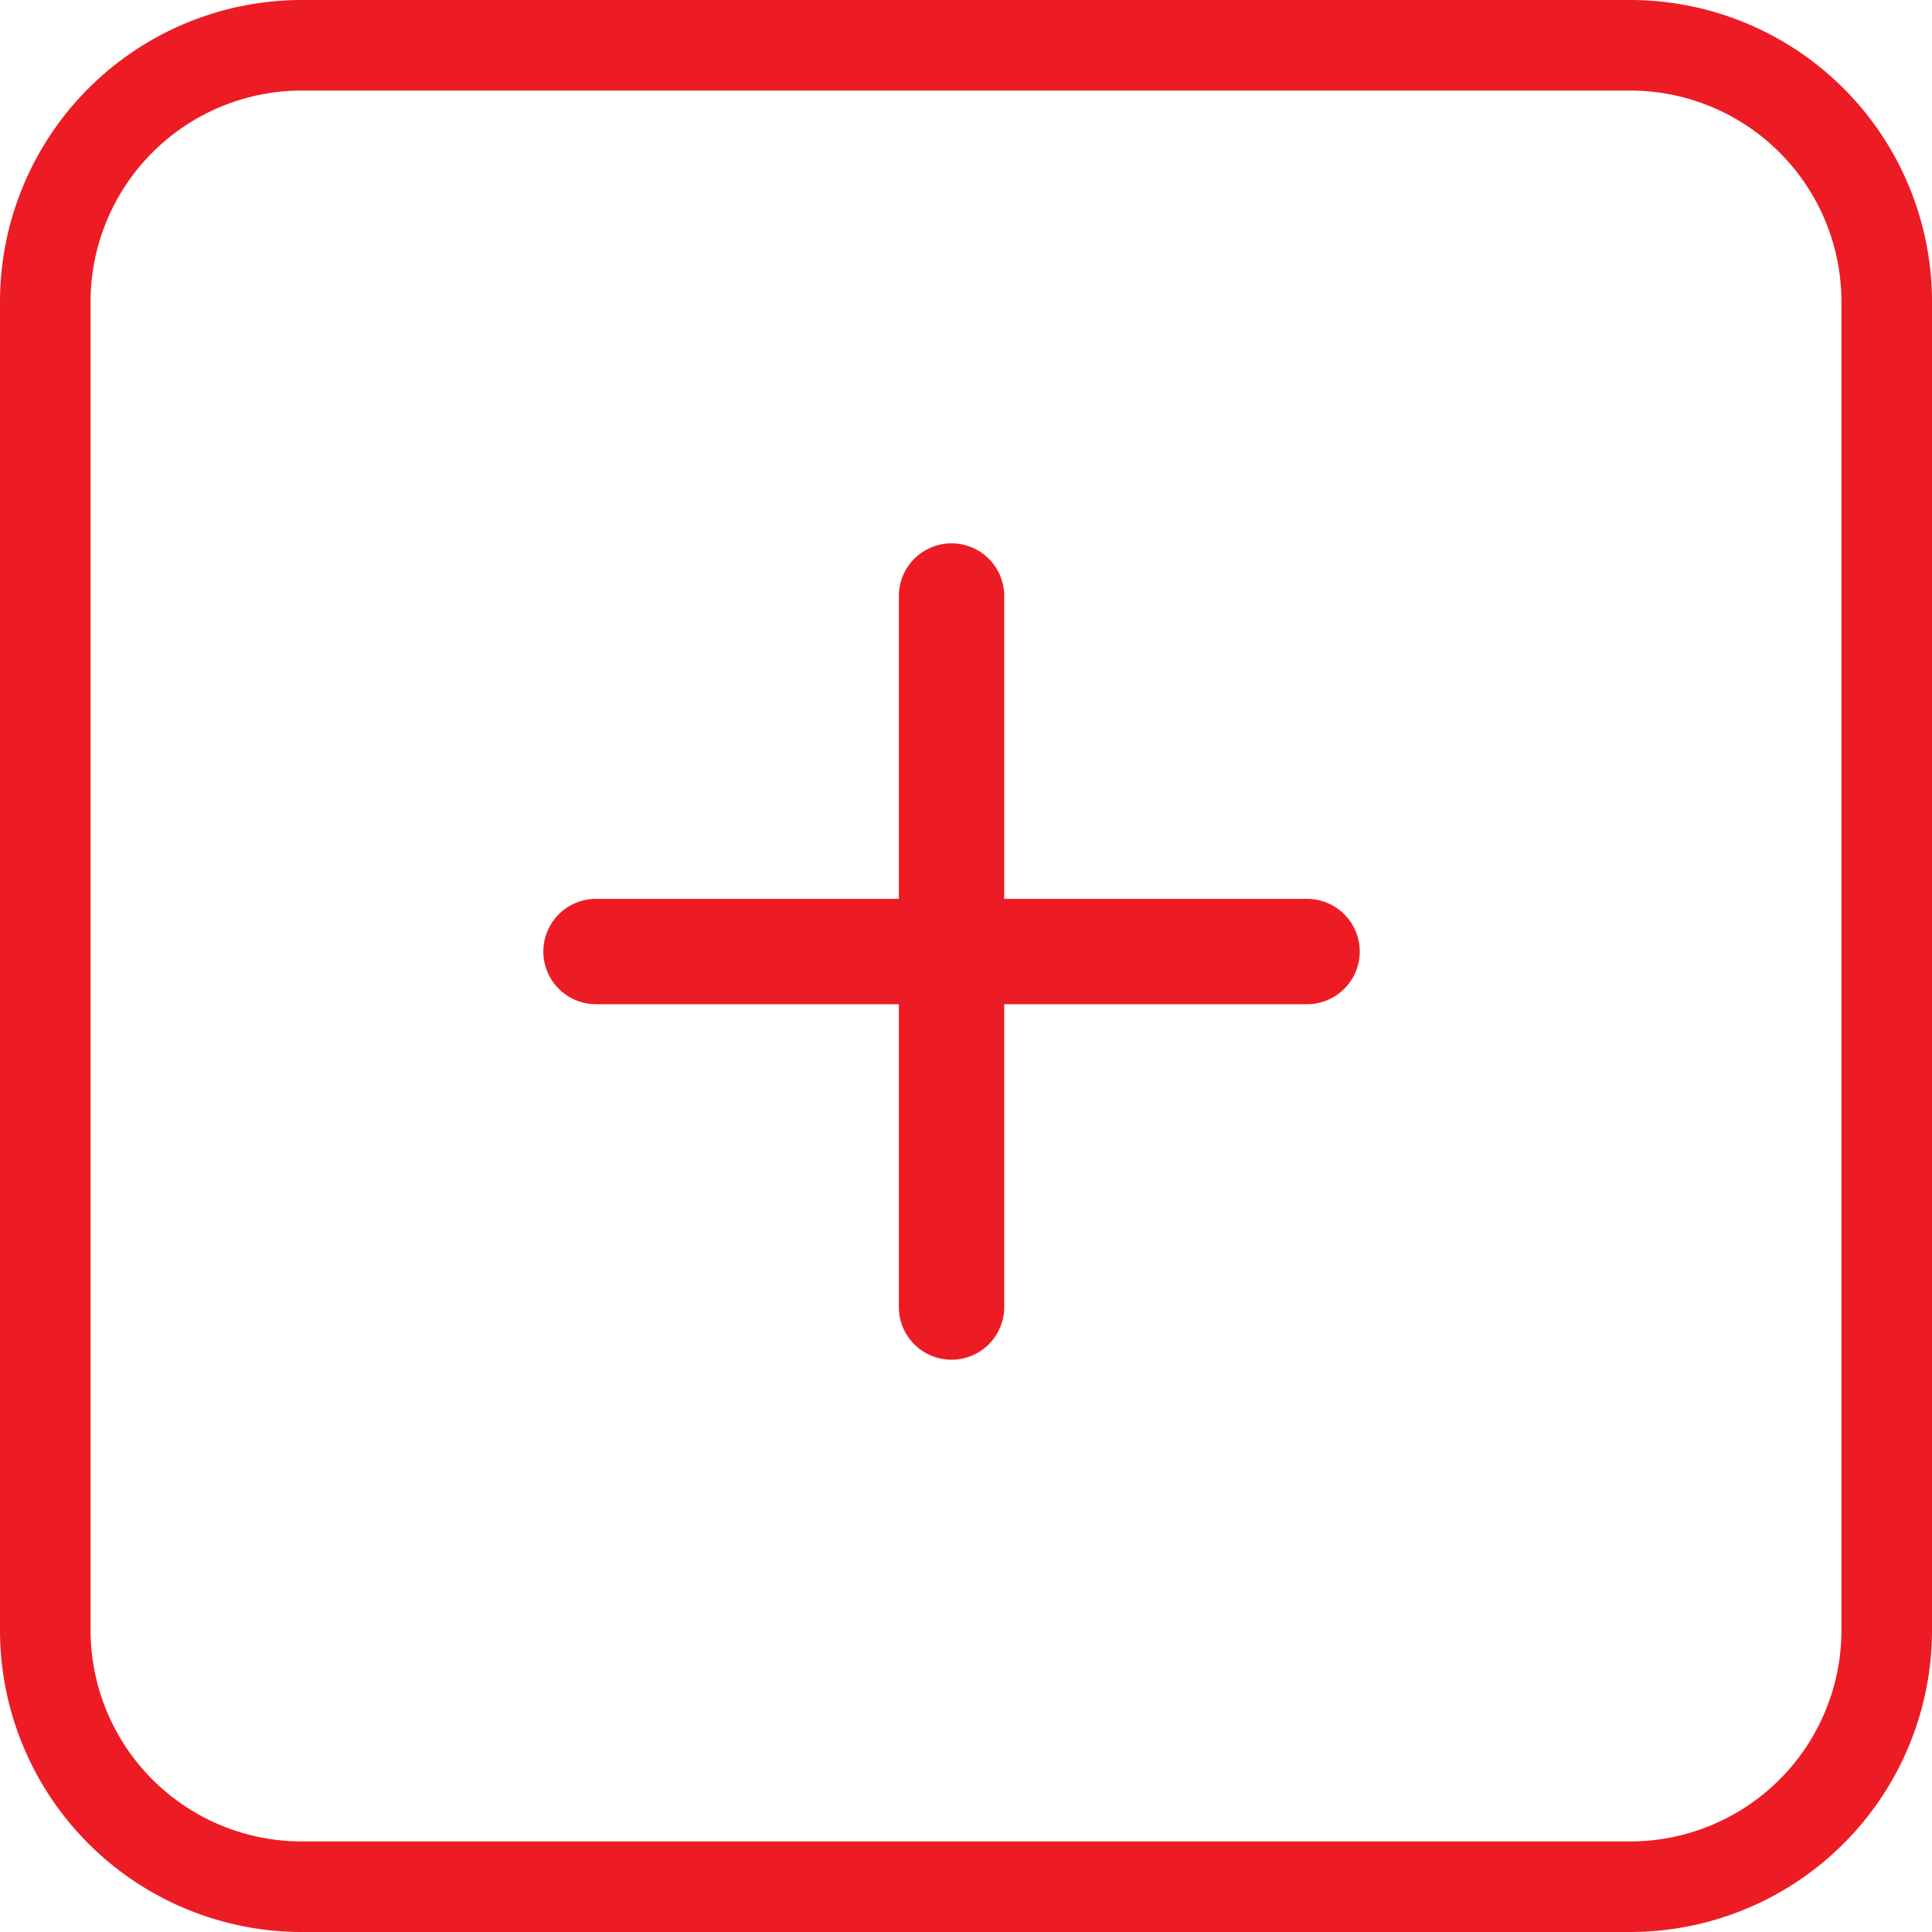 <svg xmlns="http://www.w3.org/2000/svg" width="32" height="32" viewBox="0 0 32 32"><g transform="translate(-871 -298)"><path d="M5,1.5A3.5,3.5,0,0,0,1.5,5V27A3.5,3.5,0,0,0,5,30.5H27A3.5,3.5,0,0,0,30.5,27V5A3.5,3.5,0,0,0,27,1.5H5M5,0H27a5,5,0,0,1,5,5V27a5,5,0,0,1-5,5H5a5,5,0,0,1-5-5V5A5,5,0,0,1,5,0Z" transform="translate(871 298)" fill="#ed1c24"/><path d="M235.727,228.964h-5.016v-5.016a.872.872,0,1,0-1.745,0v5.016H223.95a.872.872,0,0,0,0,1.745h5.016v5.016a.872.872,0,1,0,1.745,0v-5.016h5.016a.872.872,0,1,0,0-1.745Z" transform="translate(656.922 83.924)" fill="#ed1c24"/></g></svg>
